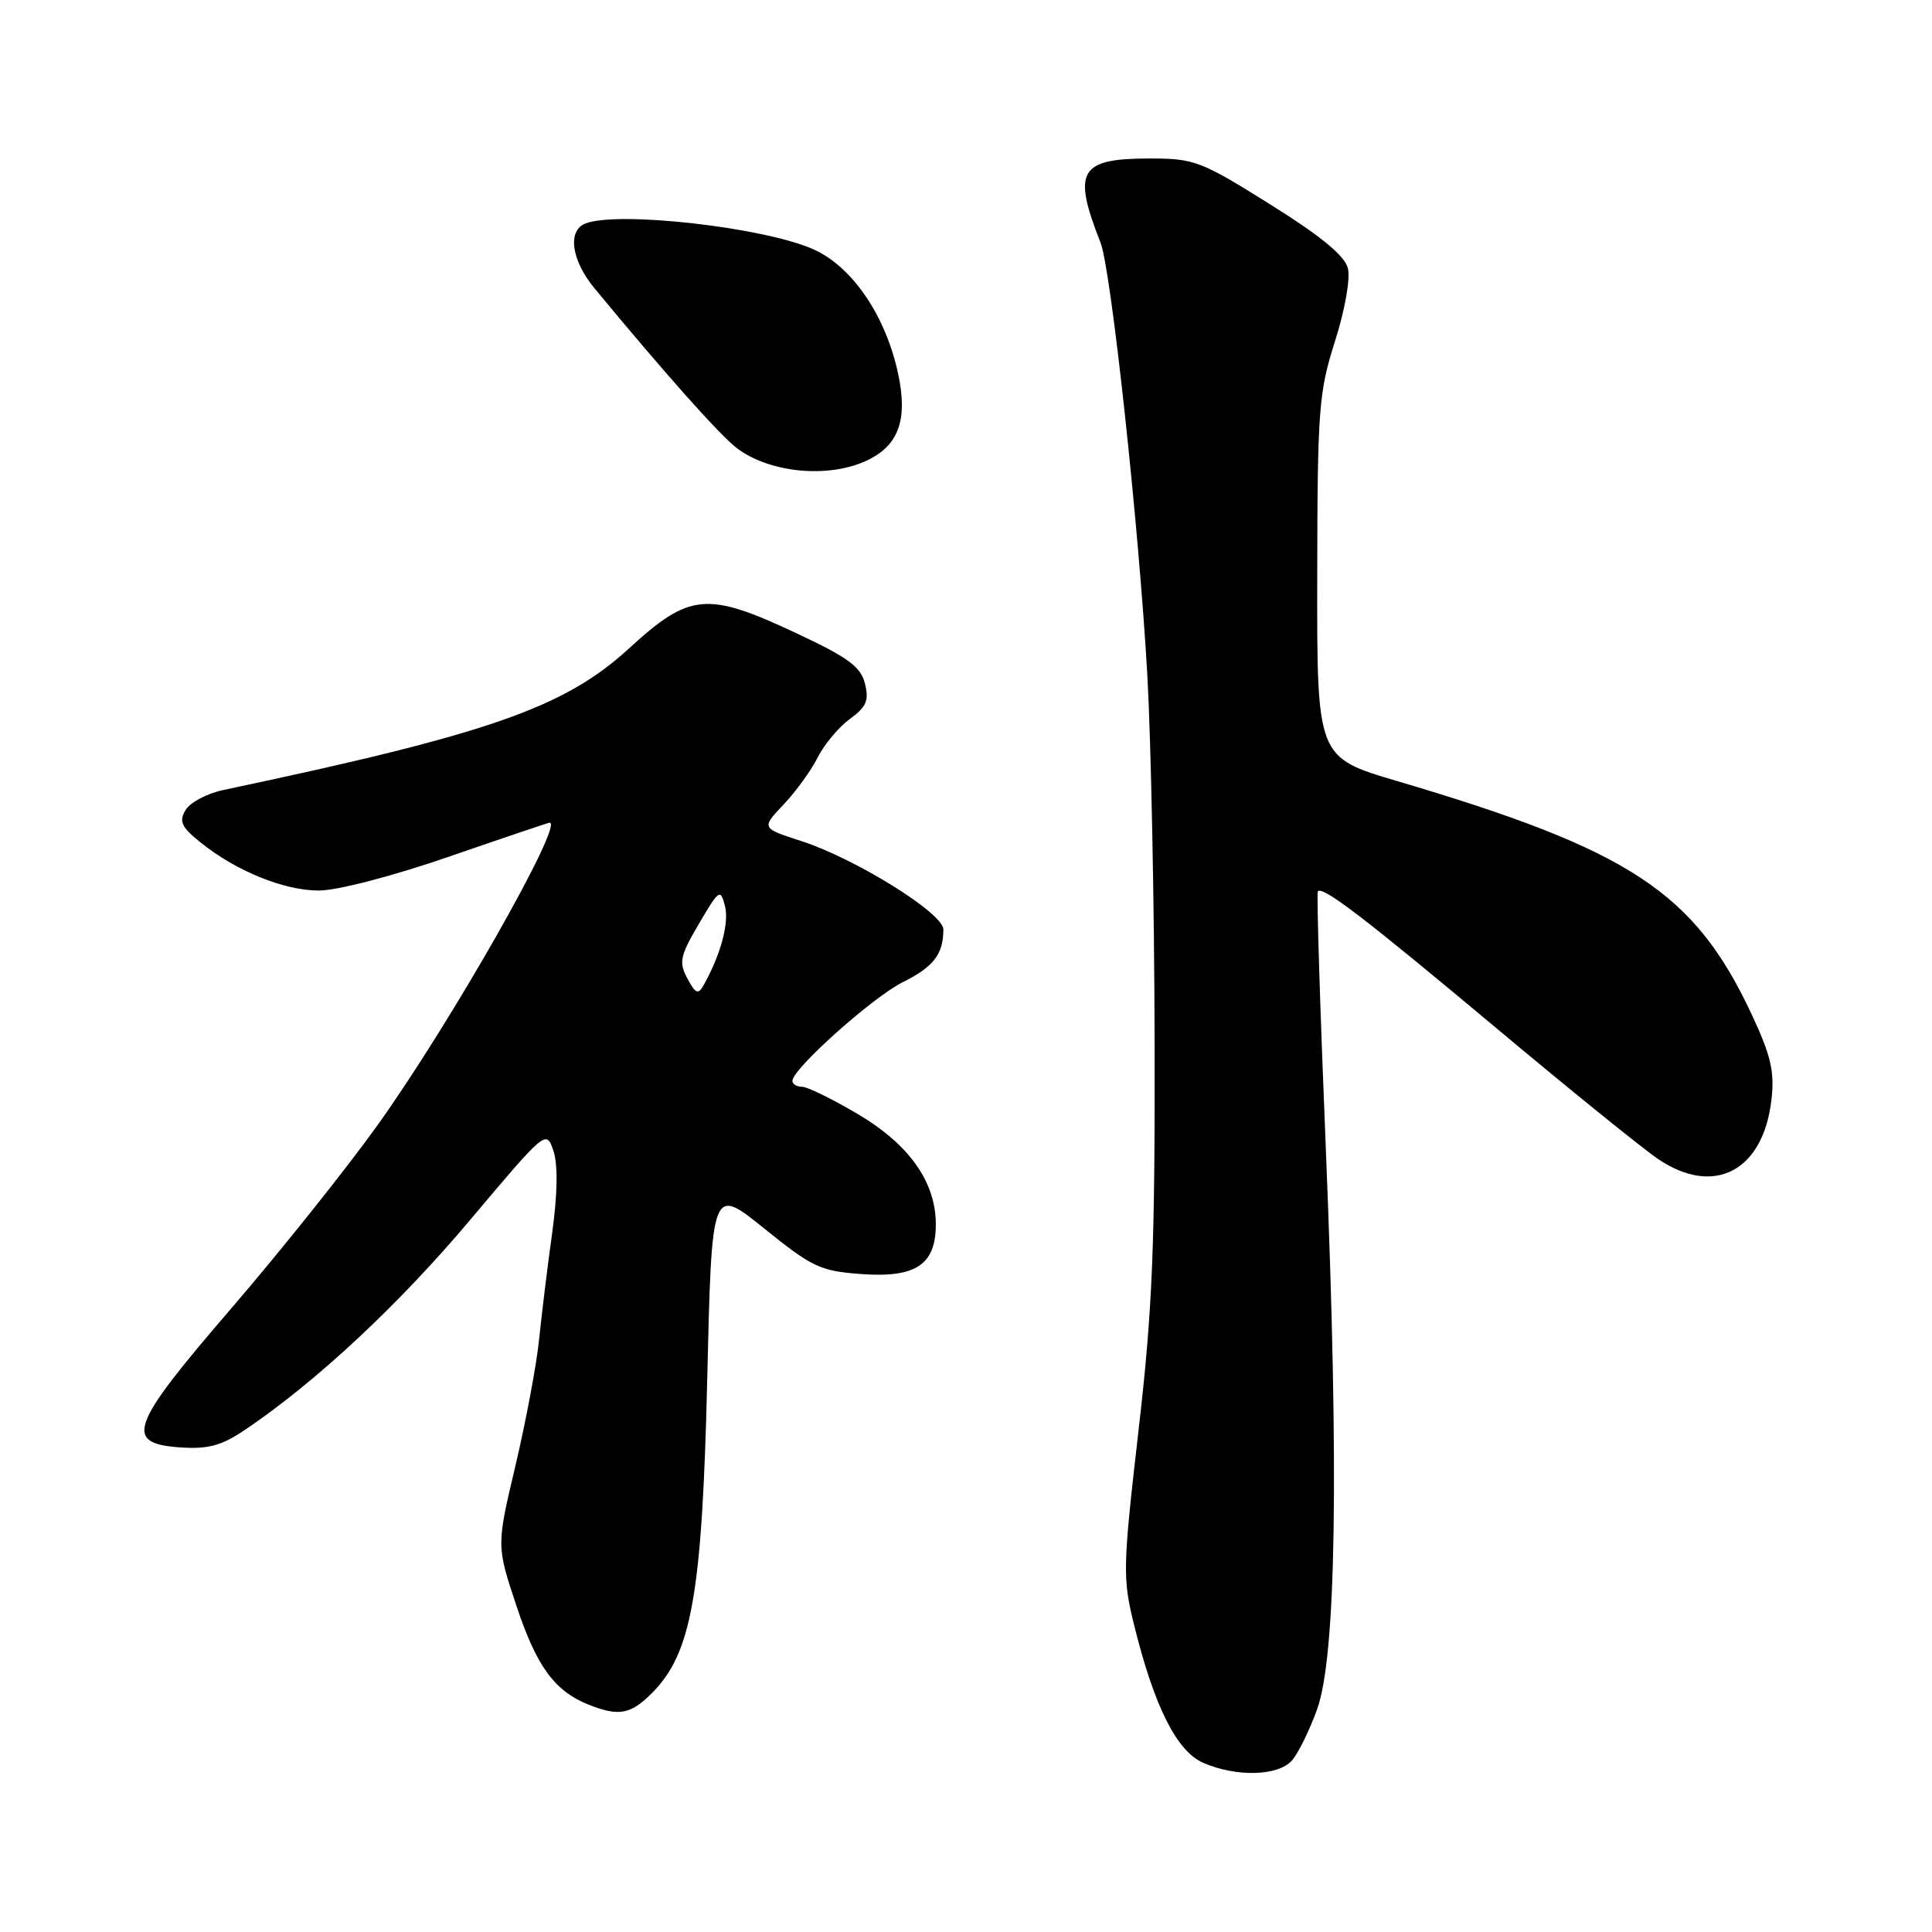 <?xml version="1.0" encoding="UTF-8" standalone="no"?>
<!DOCTYPE svg PUBLIC "-//W3C//DTD SVG 1.1//EN" "http://www.w3.org/Graphics/SVG/1.1/DTD/svg11.dtd" >
<svg xmlns="http://www.w3.org/2000/svg" xmlns:xlink="http://www.w3.org/1999/xlink" version="1.1" viewBox="0 0 256 256">
 <g >
 <path fill="currentColor"
d=" M 171.21 233.25 C 172.04 232.29 173.53 229.25 174.52 226.50 C 177.05 219.48 177.43 195.05 175.69 152.50 C 174.92 133.80 174.44 118.33 174.62 118.11 C 175.25 117.36 180.75 121.57 198.22 136.19 C 207.96 144.35 217.62 152.16 219.68 153.56 C 227.12 158.61 233.66 155.18 234.73 145.68 C 235.15 141.99 234.65 139.86 232.13 134.46 C 224.52 118.21 216.09 112.65 185.11 103.49 C 174.50 100.36 174.50 100.36 174.54 76.43 C 174.57 54.22 174.74 51.98 176.89 45.23 C 178.21 41.07 178.95 36.93 178.60 35.55 C 178.18 33.87 175.06 31.31 168.29 27.07 C 159.12 21.33 158.24 21.00 152.36 21.00 C 143.01 21.00 142.07 22.61 145.82 32.13 C 147.23 35.70 150.92 69.84 152.03 89.50 C 152.52 98.30 152.96 120.12 152.99 138.00 C 153.05 165.35 152.71 173.53 150.85 189.63 C 148.77 207.75 148.74 209.09 150.27 215.31 C 152.93 226.09 155.92 232.06 159.43 233.58 C 163.84 235.50 169.39 235.35 171.21 233.25 Z  M 86.37 224.36 C 91.65 219.08 93.04 211.24 93.71 182.83 C 94.31 157.17 94.31 157.17 101.26 162.78 C 107.63 167.92 108.69 168.42 114.14 168.82 C 121.37 169.34 124.00 167.58 124.00 162.23 C 124.00 156.62 120.48 151.65 113.65 147.61 C 110.29 145.63 106.97 144.00 106.27 144.00 C 105.57 144.00 105.00 143.65 105.00 143.22 C 105.00 141.64 115.62 132.14 119.63 130.14 C 123.71 128.11 125.00 126.43 125.00 123.15 C 125.00 121.01 113.36 113.77 106.19 111.45 C 100.87 109.73 100.87 109.73 103.82 106.61 C 105.45 104.90 107.49 102.08 108.36 100.35 C 109.23 98.62 111.15 96.33 112.62 95.26 C 114.81 93.66 115.17 92.82 114.61 90.57 C 114.05 88.34 112.37 87.11 105.56 83.92 C 93.67 78.34 91.39 78.55 83.37 85.90 C 74.78 93.77 64.87 97.23 29.60 104.68 C 27.45 105.13 25.20 106.32 24.60 107.32 C 23.69 108.82 24.01 109.55 26.50 111.57 C 31.22 115.39 37.60 118.00 42.24 118.00 C 44.69 118.00 52.03 116.09 59.50 113.51 C 66.65 111.04 72.64 109.02 72.82 109.01 C 74.83 108.95 59.71 135.55 50.09 149.00 C 45.96 154.78 37.25 165.69 30.73 173.27 C 17.11 189.07 16.31 191.29 24.04 191.80 C 27.63 192.03 29.42 191.53 32.54 189.41 C 41.92 183.07 52.83 172.89 62.26 161.69 C 72.34 149.72 72.39 149.68 73.33 152.49 C 73.94 154.33 73.88 158.17 73.16 163.41 C 72.54 167.86 71.77 174.20 71.43 177.50 C 71.10 180.80 69.69 188.30 68.31 194.17 C 65.78 204.83 65.78 204.83 68.43 212.78 C 71.11 220.83 73.48 224.07 78.00 225.88 C 81.98 227.46 83.55 227.18 86.37 224.36 Z  M 115.25 60.83 C 119.12 58.84 120.25 55.51 119.04 49.68 C 117.43 41.92 112.94 35.30 107.73 33.01 C 101.11 30.10 81.93 27.94 77.58 29.61 C 75.16 30.54 75.70 34.48 78.75 38.17 C 88.10 49.49 95.46 57.75 97.65 59.39 C 102.15 62.78 110.20 63.44 115.25 60.83 Z  M 91.08 129.65 C 89.93 127.50 90.10 126.68 92.61 122.41 C 95.27 117.86 95.47 117.72 96.06 120.04 C 96.64 122.27 95.51 126.48 93.24 130.53 C 92.52 131.83 92.17 131.69 91.08 129.65 Z "/>
</g>
</svg>